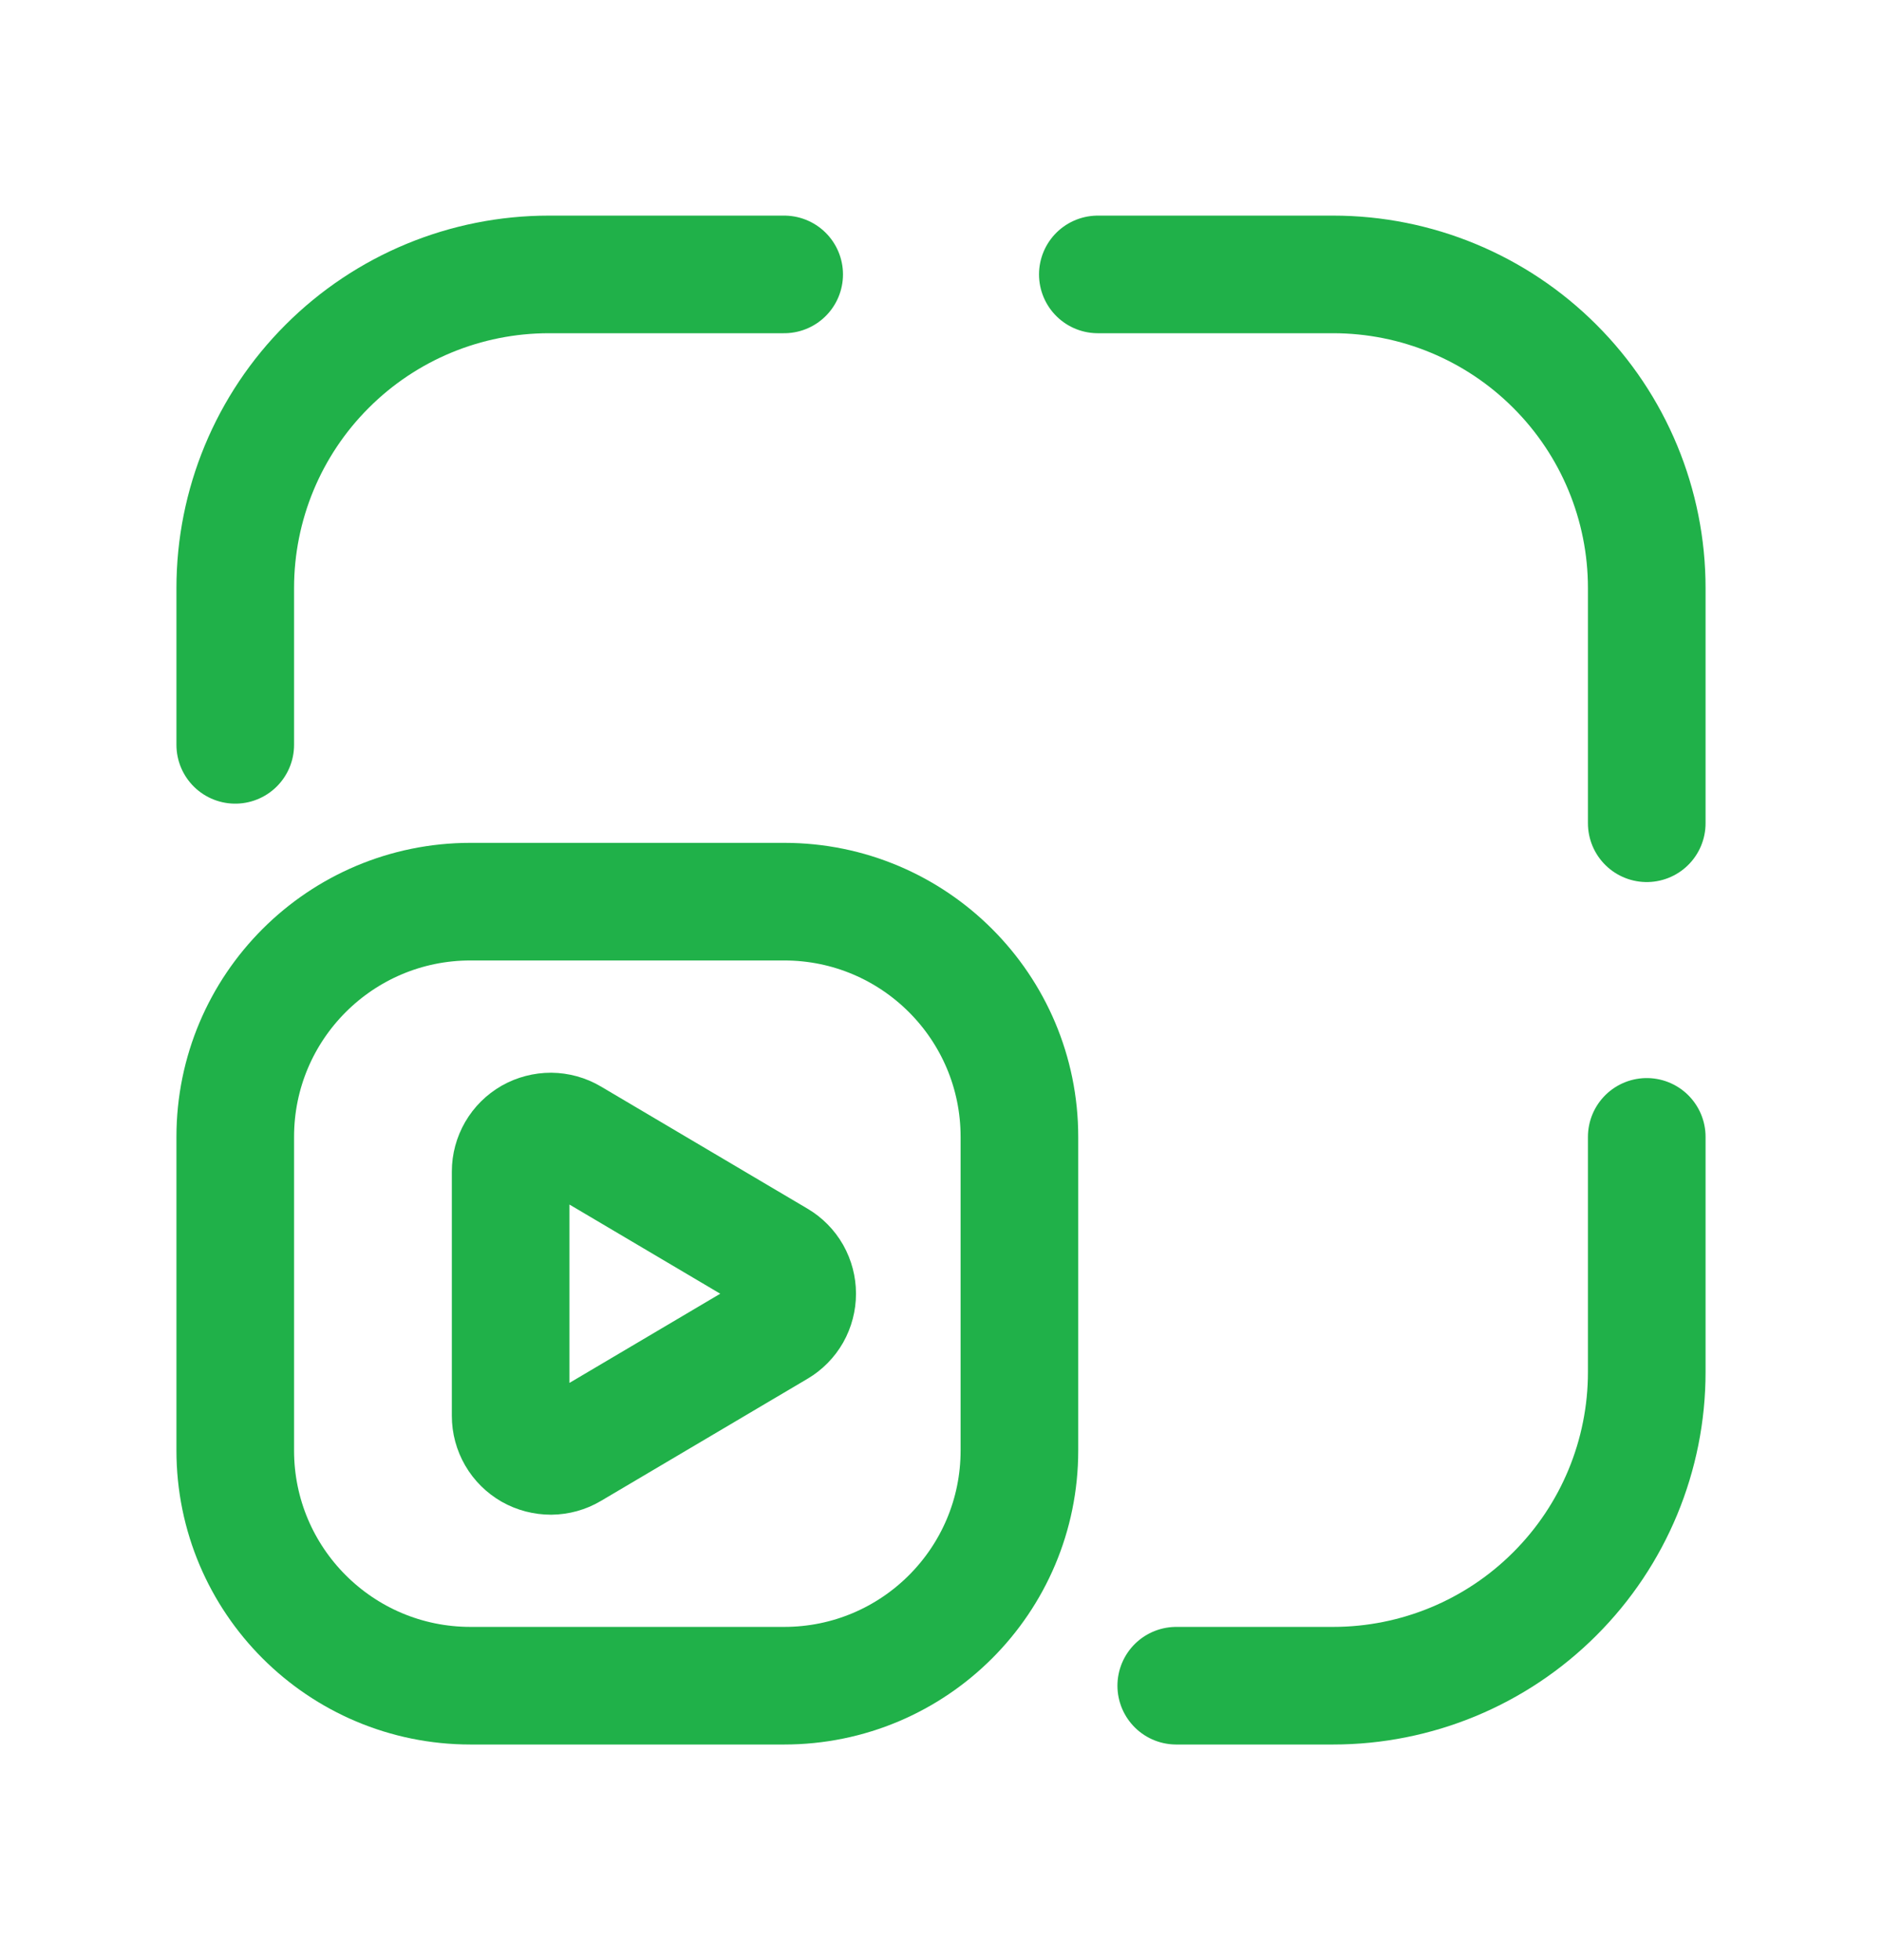 <svg width="24" height="25" viewBox="0 0 24 25" fill="none" xmlns="http://www.w3.org/2000/svg">
    <path
        d="M6.512 18.059V14.942C6.512 14.852 6.536 14.764 6.581 14.686C6.626 14.608 6.691 14.544 6.769 14.499C6.847 14.455 6.936 14.432 7.026 14.432C7.115 14.433 7.204 14.457 7.281 14.503L9.917 16.062C9.993 16.107 10.056 16.171 10.1 16.248C10.143 16.325 10.166 16.412 10.166 16.5C10.166 16.589 10.143 16.676 10.1 16.753C10.056 16.83 9.993 16.894 9.917 16.939L7.281 18.498C7.204 18.544 7.115 18.568 7.026 18.569C6.936 18.569 6.847 18.546 6.769 18.502C6.691 18.457 6.626 18.393 6.581 18.315C6.536 18.237 6.512 18.149 6.512 18.059V18.059Z"
        stroke="#20B149" stroke-width="1.5" stroke-linecap="round" stroke-linejoin="round" />
    <path
        d="M6 21.5H10C11.657 21.5 13 20.157 13 18.5V14.5C13 12.843 11.657 11.5 10 11.5H6C4.343 11.5 3 12.843 3 14.5V18.5C3 20.157 4.343 21.5 6 21.5Z"
        stroke="#20B149" stroke-width="1.5" stroke-linecap="round" stroke-linejoin="round" />
    <path d="M10 3.5H7C5.939 3.5 4.922 3.921 4.172 4.672C3.421 5.422 3 6.439 3 7.5V9.5" stroke="#20B149"
        stroke-width="1.5" stroke-linecap="round" stroke-linejoin="round" />
    <path d="M21 10.5V7.5C21 6.439 20.579 5.422 19.828 4.672C19.078 3.921 18.061 3.5 17 3.5H14"
        stroke="#20B149" stroke-width="1.5" stroke-linecap="round" stroke-linejoin="round" />
    <path d="M21 14.5V17.5C21 18.561 20.579 19.578 19.828 20.328C19.078 21.079 18.061 21.5 17 21.5H15"
        stroke="#20B149" stroke-width="1.5" stroke-linecap="round" stroke-linejoin="round" />
</svg>
